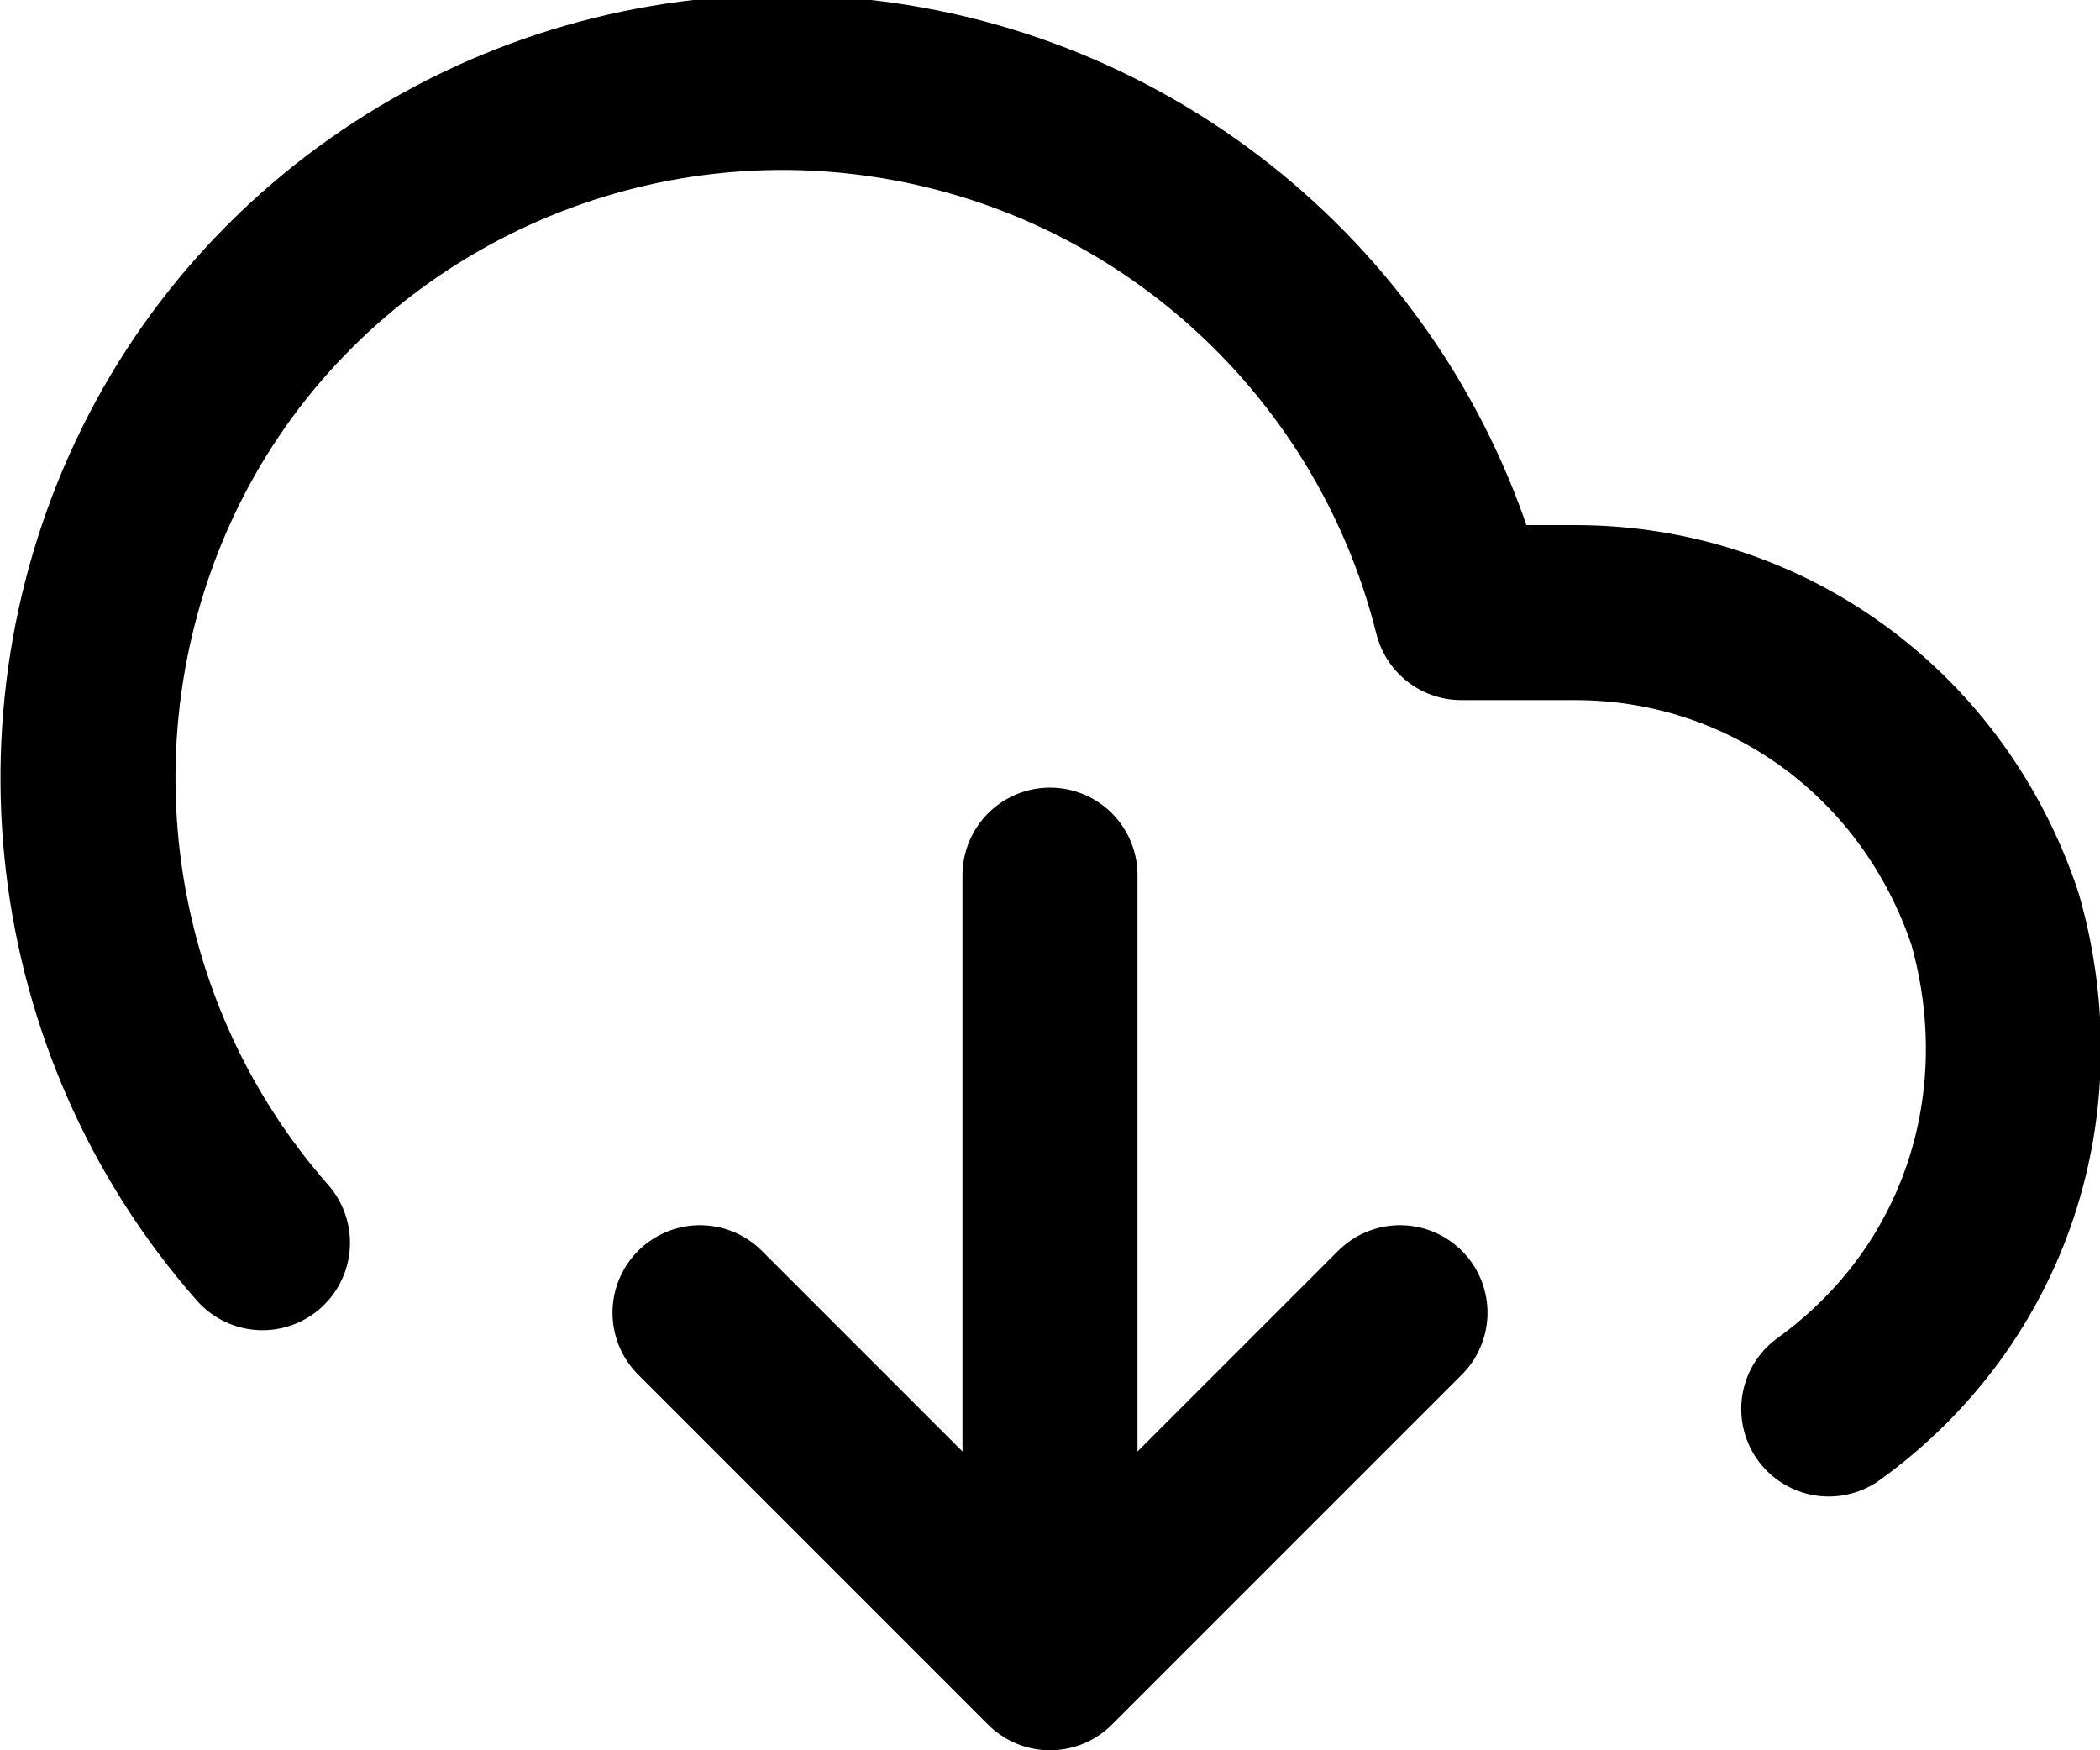 <svg fill="none" viewBox="0 0 24 20">
	<path stroke="currentColor" stroke-linecap="round" stroke-linejoin="round" stroke-width="2" d="M8 15l4 4 4-4m-4-5v9"/>
	<path stroke="currentColor" stroke-linecap="round" stroke-linejoin="round" stroke-width="2" d="M20.9 16.1c1.8-1.3 2.5-3.5 1.9-5.6C22.1 8.4 20.2 7 18 7h-1.3c-.8-3.2-3.5-5.6-6.8-6-3.3-.4-6.5 1.3-8 4.2C.4 8.1.8 11.7 3 14.2"/>
</svg>
